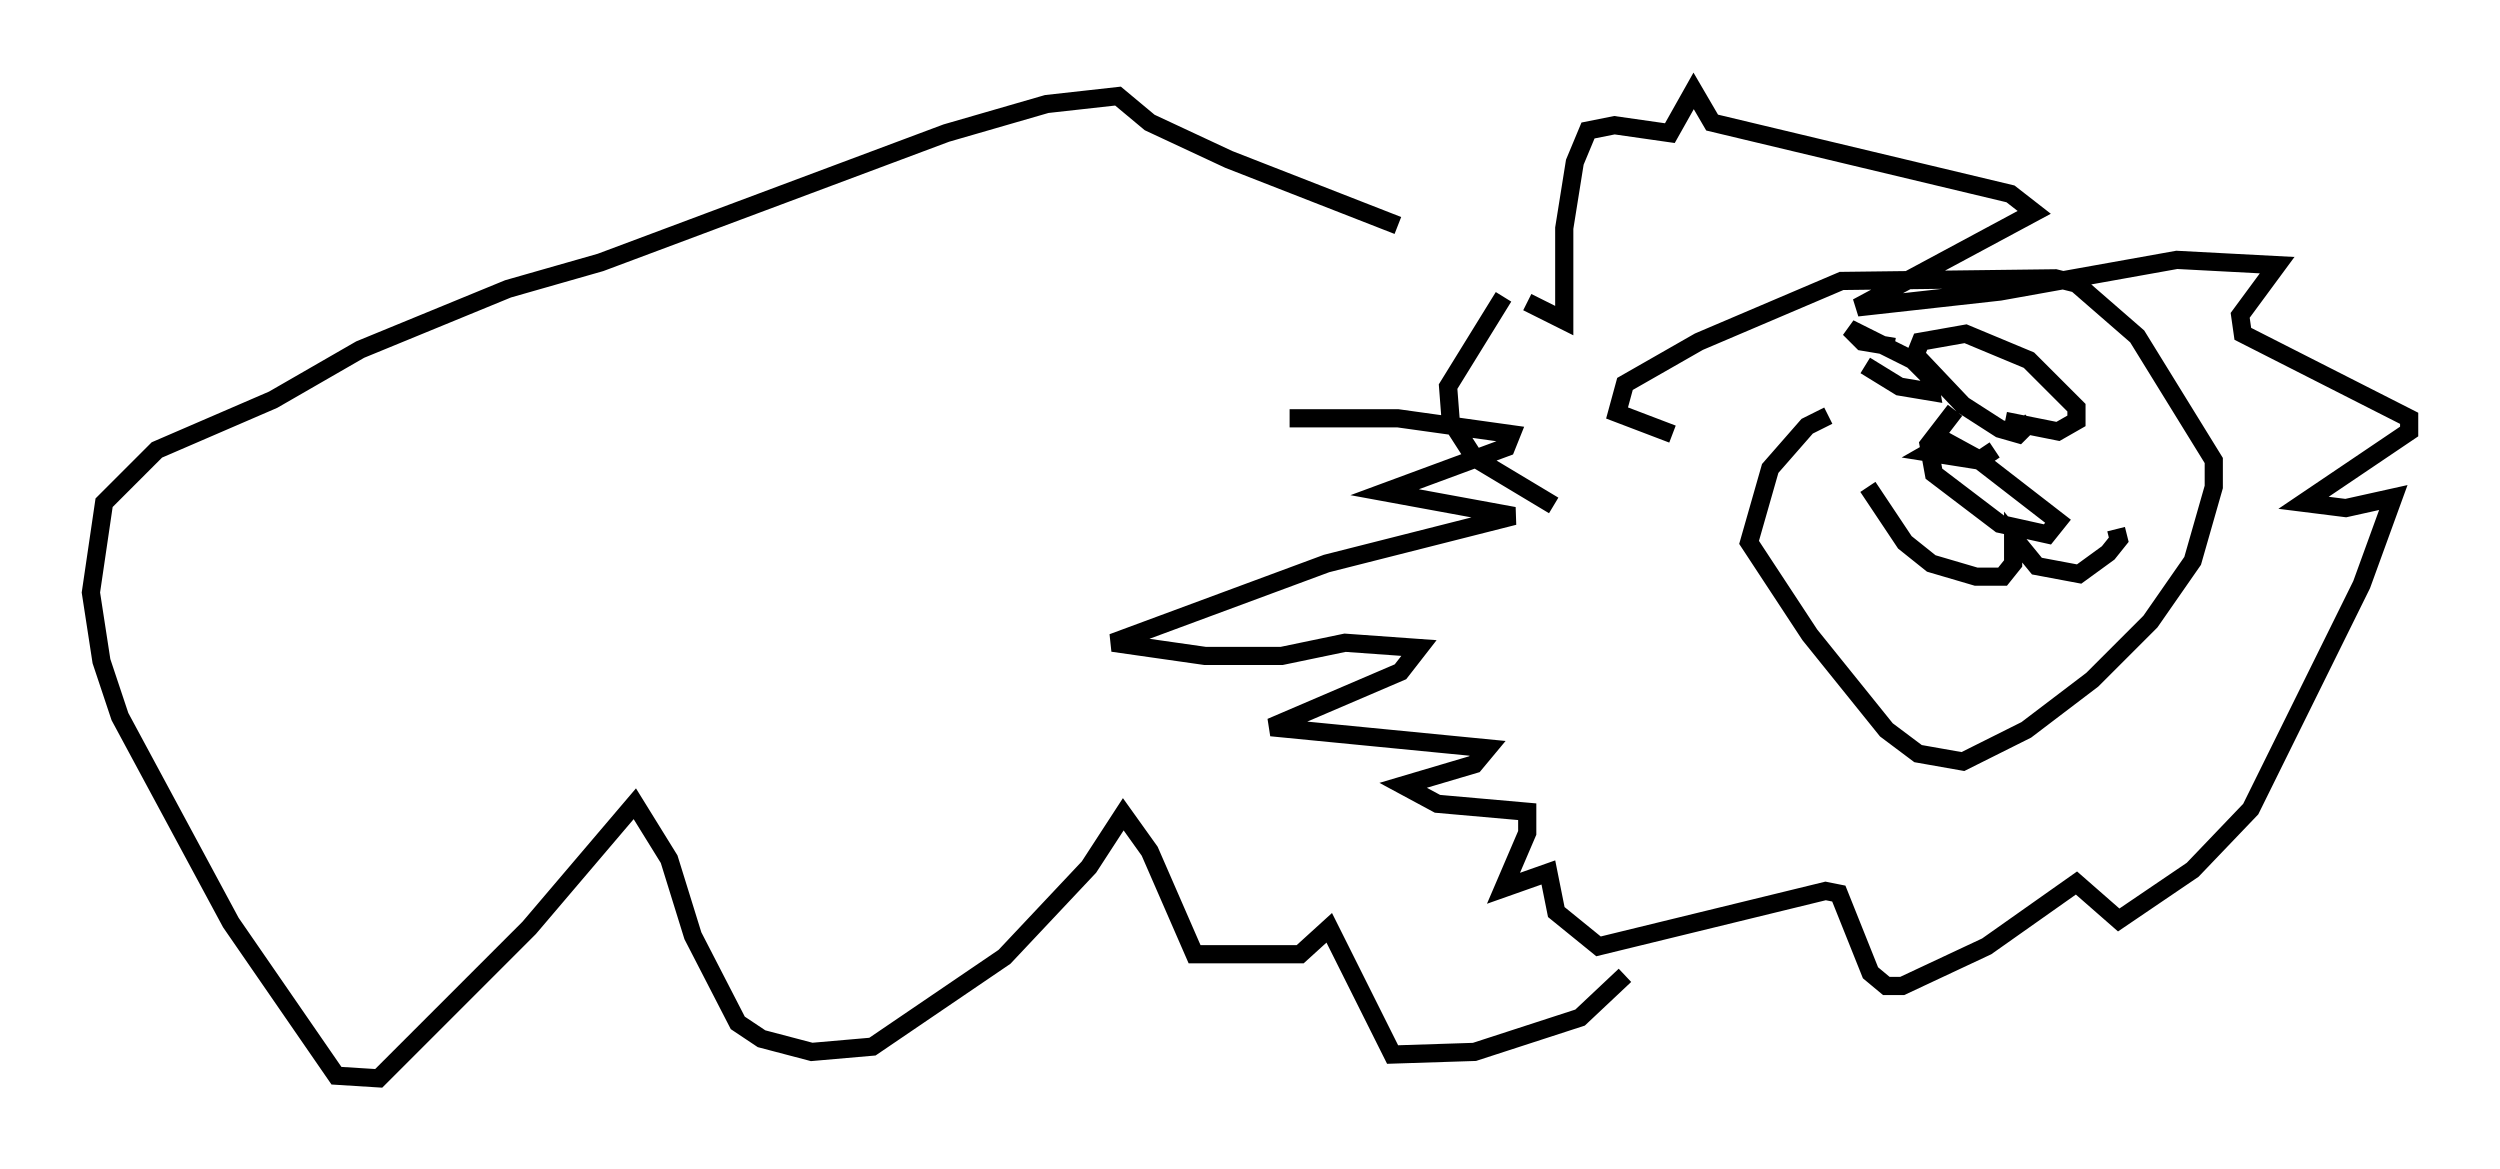 <?xml version="1.0" encoding="utf-8" ?>
<svg baseProfile="full" height="64.324" version="1.1" width="137.53" xmlns="http://www.w3.org/2000/svg" xmlns:ev="http://www.w3.org/2001/xml-events" xmlns:xlink="http://www.w3.org/1999/xlink"><defs /><rect fill="white" height="64.324" width="137.53" x="0" y="0" /><path d="M74.721, 21.994 m-3.777, 1.017 l5.955, 0.0 6.246, 0.872 l-0.291, 0.726 -6.682, 2.469 l7.117, 1.307 -10.313, 2.615 l-11.765, 4.358 5.084, 0.726 l4.212, 0.0 3.486, -0.726 l4.067, 0.291 -1.017, 1.307 l-7.117, 3.05 11.911, 1.162 l-0.726, 0.872 -3.922, 1.162 l1.888, 1.017 4.939, 0.436 l0.0, 1.162 -1.307, 3.05 l2.469, -0.872 0.436, 2.179 l2.324, 1.888 12.492, -3.05 l0.726, 0.145 1.743, 4.358 l0.872, 0.726 0.872, 0.0 l4.648, -2.179 4.939, -3.486 l2.324, 2.034 4.067, -2.76 l3.196, -3.341 6.101, -12.346 l1.743, -4.793 -2.615, 0.581 l-2.324, -0.291 5.81, -3.922 l0.0, -0.726 -9.151, -4.648 l-0.145, -1.017 2.034, -2.76 l-5.52, -0.291 -9.732, 1.743 l-7.844, 0.872 9.732, -5.229 l-1.307, -1.017 -16.413, -3.922 l-1.017, -1.743 -1.307, 2.324 l-3.05, -0.436 -1.453, 0.291 l-0.726, 1.743 -0.581, 3.631 l0.0, 5.084 -2.034, -1.017 m-1.307, -0.291 l-3.05, 4.939 0.145, 1.888 l1.307, 2.034 4.358, 2.615 m15.106, -4.939 l-1.162, 0.581 -2.034, 2.324 l-1.162, 4.067 3.341, 5.084 l4.212, 5.229 1.743, 1.307 l2.469, 0.436 3.486, -1.743 l3.631, -2.76 3.196, -3.196 l2.324, -3.341 1.162, -4.067 l0.0, -1.453 -4.212, -6.827 l-3.341, -2.905 -1.162, -0.291 l-11.765, 0.145 -7.844, 3.341 l-4.067, 2.324 -0.436, 1.598 l3.05, 1.162 m10.749, 2.905 l2.034, 3.05 1.453, 1.162 l2.469, 0.726 1.453, 0.0 l0.581, -0.726 0.0, -1.453 l1.307, 1.598 2.324, 0.436 l1.598, -1.162 0.581, -0.726 l-0.145, -0.581 m-6.682, -4.358 l-0.872, 0.581 -2.76, -0.436 l1.017, -0.581 1.598, 0.872 l4.503, 3.486 -0.581, 0.726 l-2.615, -0.581 -3.631, -2.76 l-0.291, -1.598 1.453, -1.888 m-4.939, -2.469 l1.888, 1.162 1.743, 0.291 l-0.145, -0.872 -0.872, -0.872 l-3.486, -1.743 0.726, 0.726 l1.743, 0.291 m7.553, 4.067 l-0.726, 0.726 -1.017, -0.291 l-2.034, -1.307 -2.615, -2.76 l0.291, -0.726 2.469, -0.436 l3.486, 1.453 2.615, 2.615 l0.0, 0.726 -1.017, 0.581 l-2.905, -0.581 m-33.408, -10.749 l-9.296, -3.631 -4.358, -2.034 l-1.743, -1.453 -3.922, 0.436 l-5.52, 1.598 -19.028, 7.117 l-5.084, 1.453 -8.134, 3.341 l-4.793, 2.76 -6.391, 2.76 l-2.905, 2.905 -0.726, 4.939 l0.581, 3.777 1.017, 3.05 l6.101, 11.33 5.81, 8.425 l2.324, 0.145 8.279, -8.279 l5.81, -6.827 1.888, 3.05 l1.307, 4.212 2.469, 4.793 l1.307, 0.872 2.76, 0.726 l3.341, -0.291 7.263, -4.939 l4.648, -4.939 1.888, -2.905 l1.453, 2.034 2.469, 5.665 l5.81, 0.0 1.598, -1.453 l3.486, 6.972 4.503, -0.145 l5.81, -1.888 2.469, -2.324 " fill="none" stroke="black" stroke-width="1" /></svg>